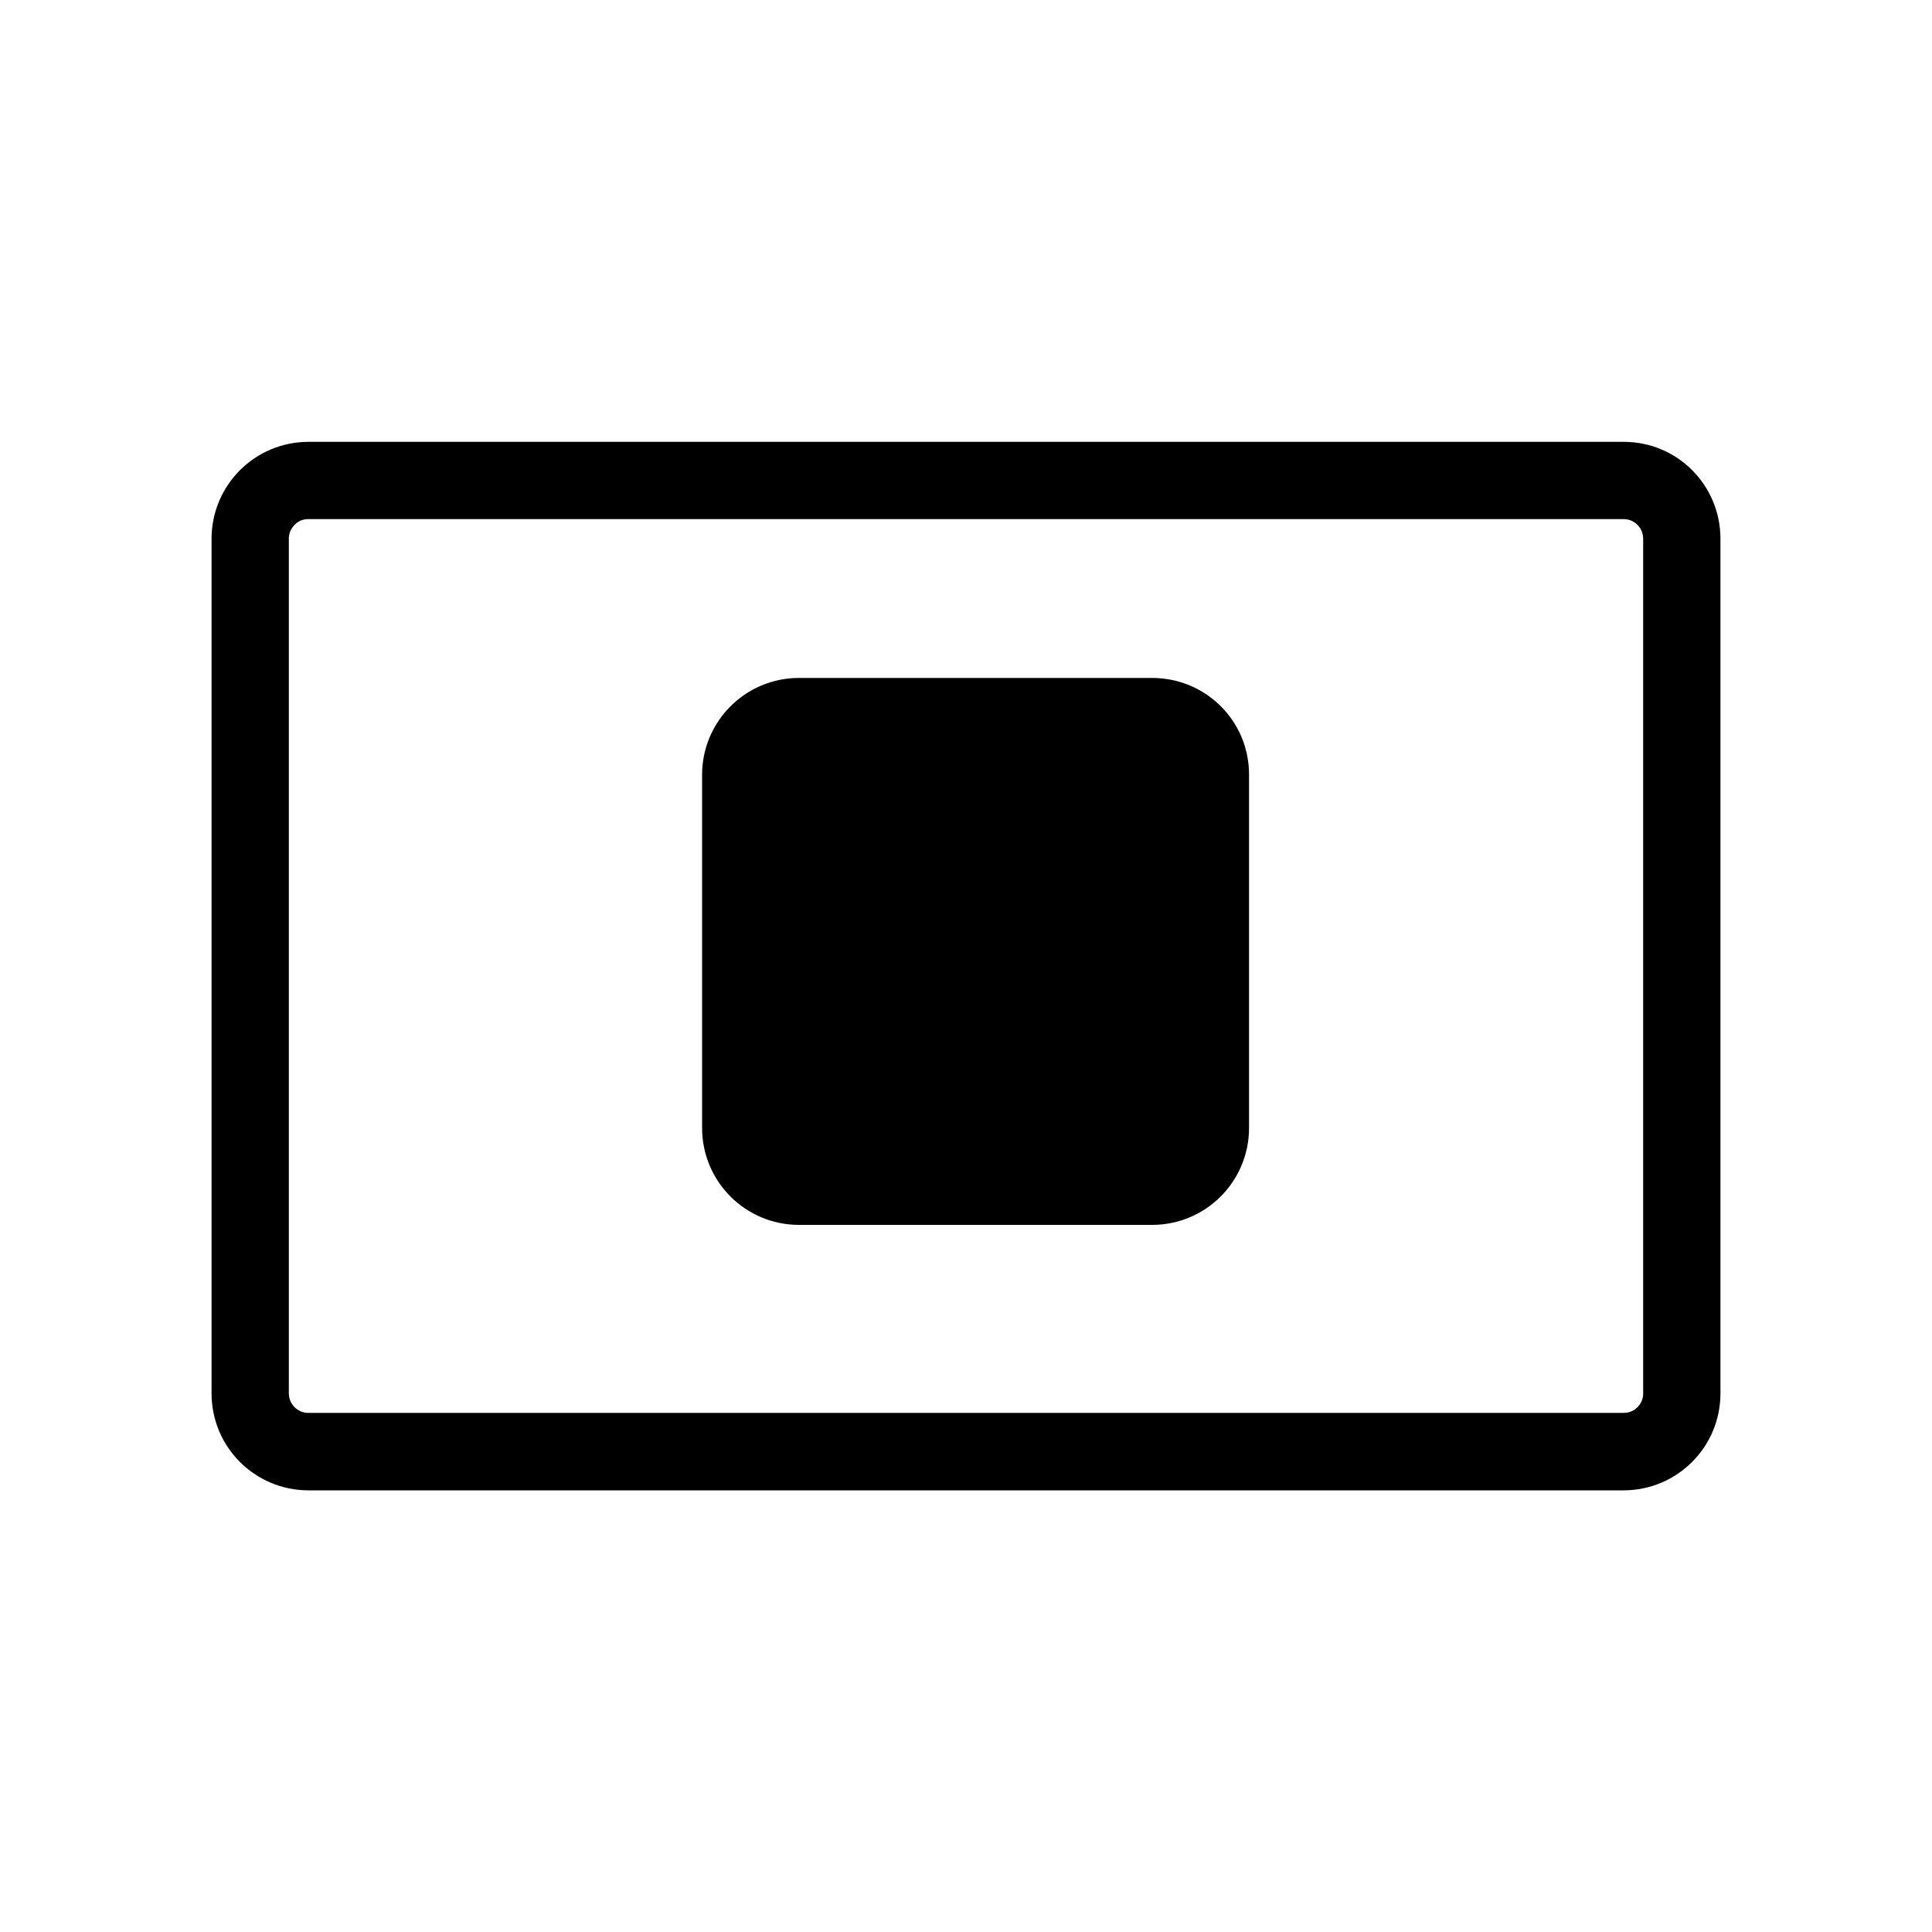 <?xml version="1.0" encoding="utf-8"?>
<!-- Generator: Adobe Illustrator 16.0.0, SVG Export Plug-In . SVG Version: 6.00 Build 0)  -->
<!DOCTYPE svg PUBLIC "-//W3C//DTD SVG 1.1 Tiny//EN" "http://www.w3.org/Graphics/SVG/1.1/DTD/svg11-tiny.dtd">
<svg version="1.1" baseProfile="tiny" id="Capa_1" xmlns="http://www.w3.org/2000/svg" xmlns:xlink="http://www.w3.org/1999/xlink"
	 x="0px" y="0px" width="100px" height="100px" viewBox="0 0 100 100" xml:space="preserve">
<path d="M84.05,22.87h-68.1c-2.76,0.01-4.99,2.24-5,5v44.27c0.01,2.76,2.24,4.99,5,5h68.1c2.76-0.01,4.99-2.24,5-5V27.87
	C89.04,25.1,86.81,22.87,84.05,22.87z M84.75,72.84c-0.19,0.19-0.43,0.29-0.7,0.29h-68.1c-0.27,0-0.51-0.11-0.7-0.29
	c-0.19-0.19-0.29-0.43-0.3-0.71V27.87c0-0.27,0.11-0.51,0.3-0.71c0.19-0.19,0.43-0.29,0.7-0.29h68.1c0.27,0,0.51,0.11,0.7,0.29
	c0.19,0.19,0.29,0.43,0.3,0.71v44.27C85.05,72.41,84.94,72.65,84.75,72.84z"/>
<path d="M59.65,35.09H41.34c-2.76,0.01-4.99,2.24-5,5V58.4c0.01,2.76,2.24,4.99,5,5h18.31c2.76-0.01,4.99-2.24,5-5V40.09
	C64.65,37.32,62.42,35.1,59.65,35.09z"/>
</svg>
